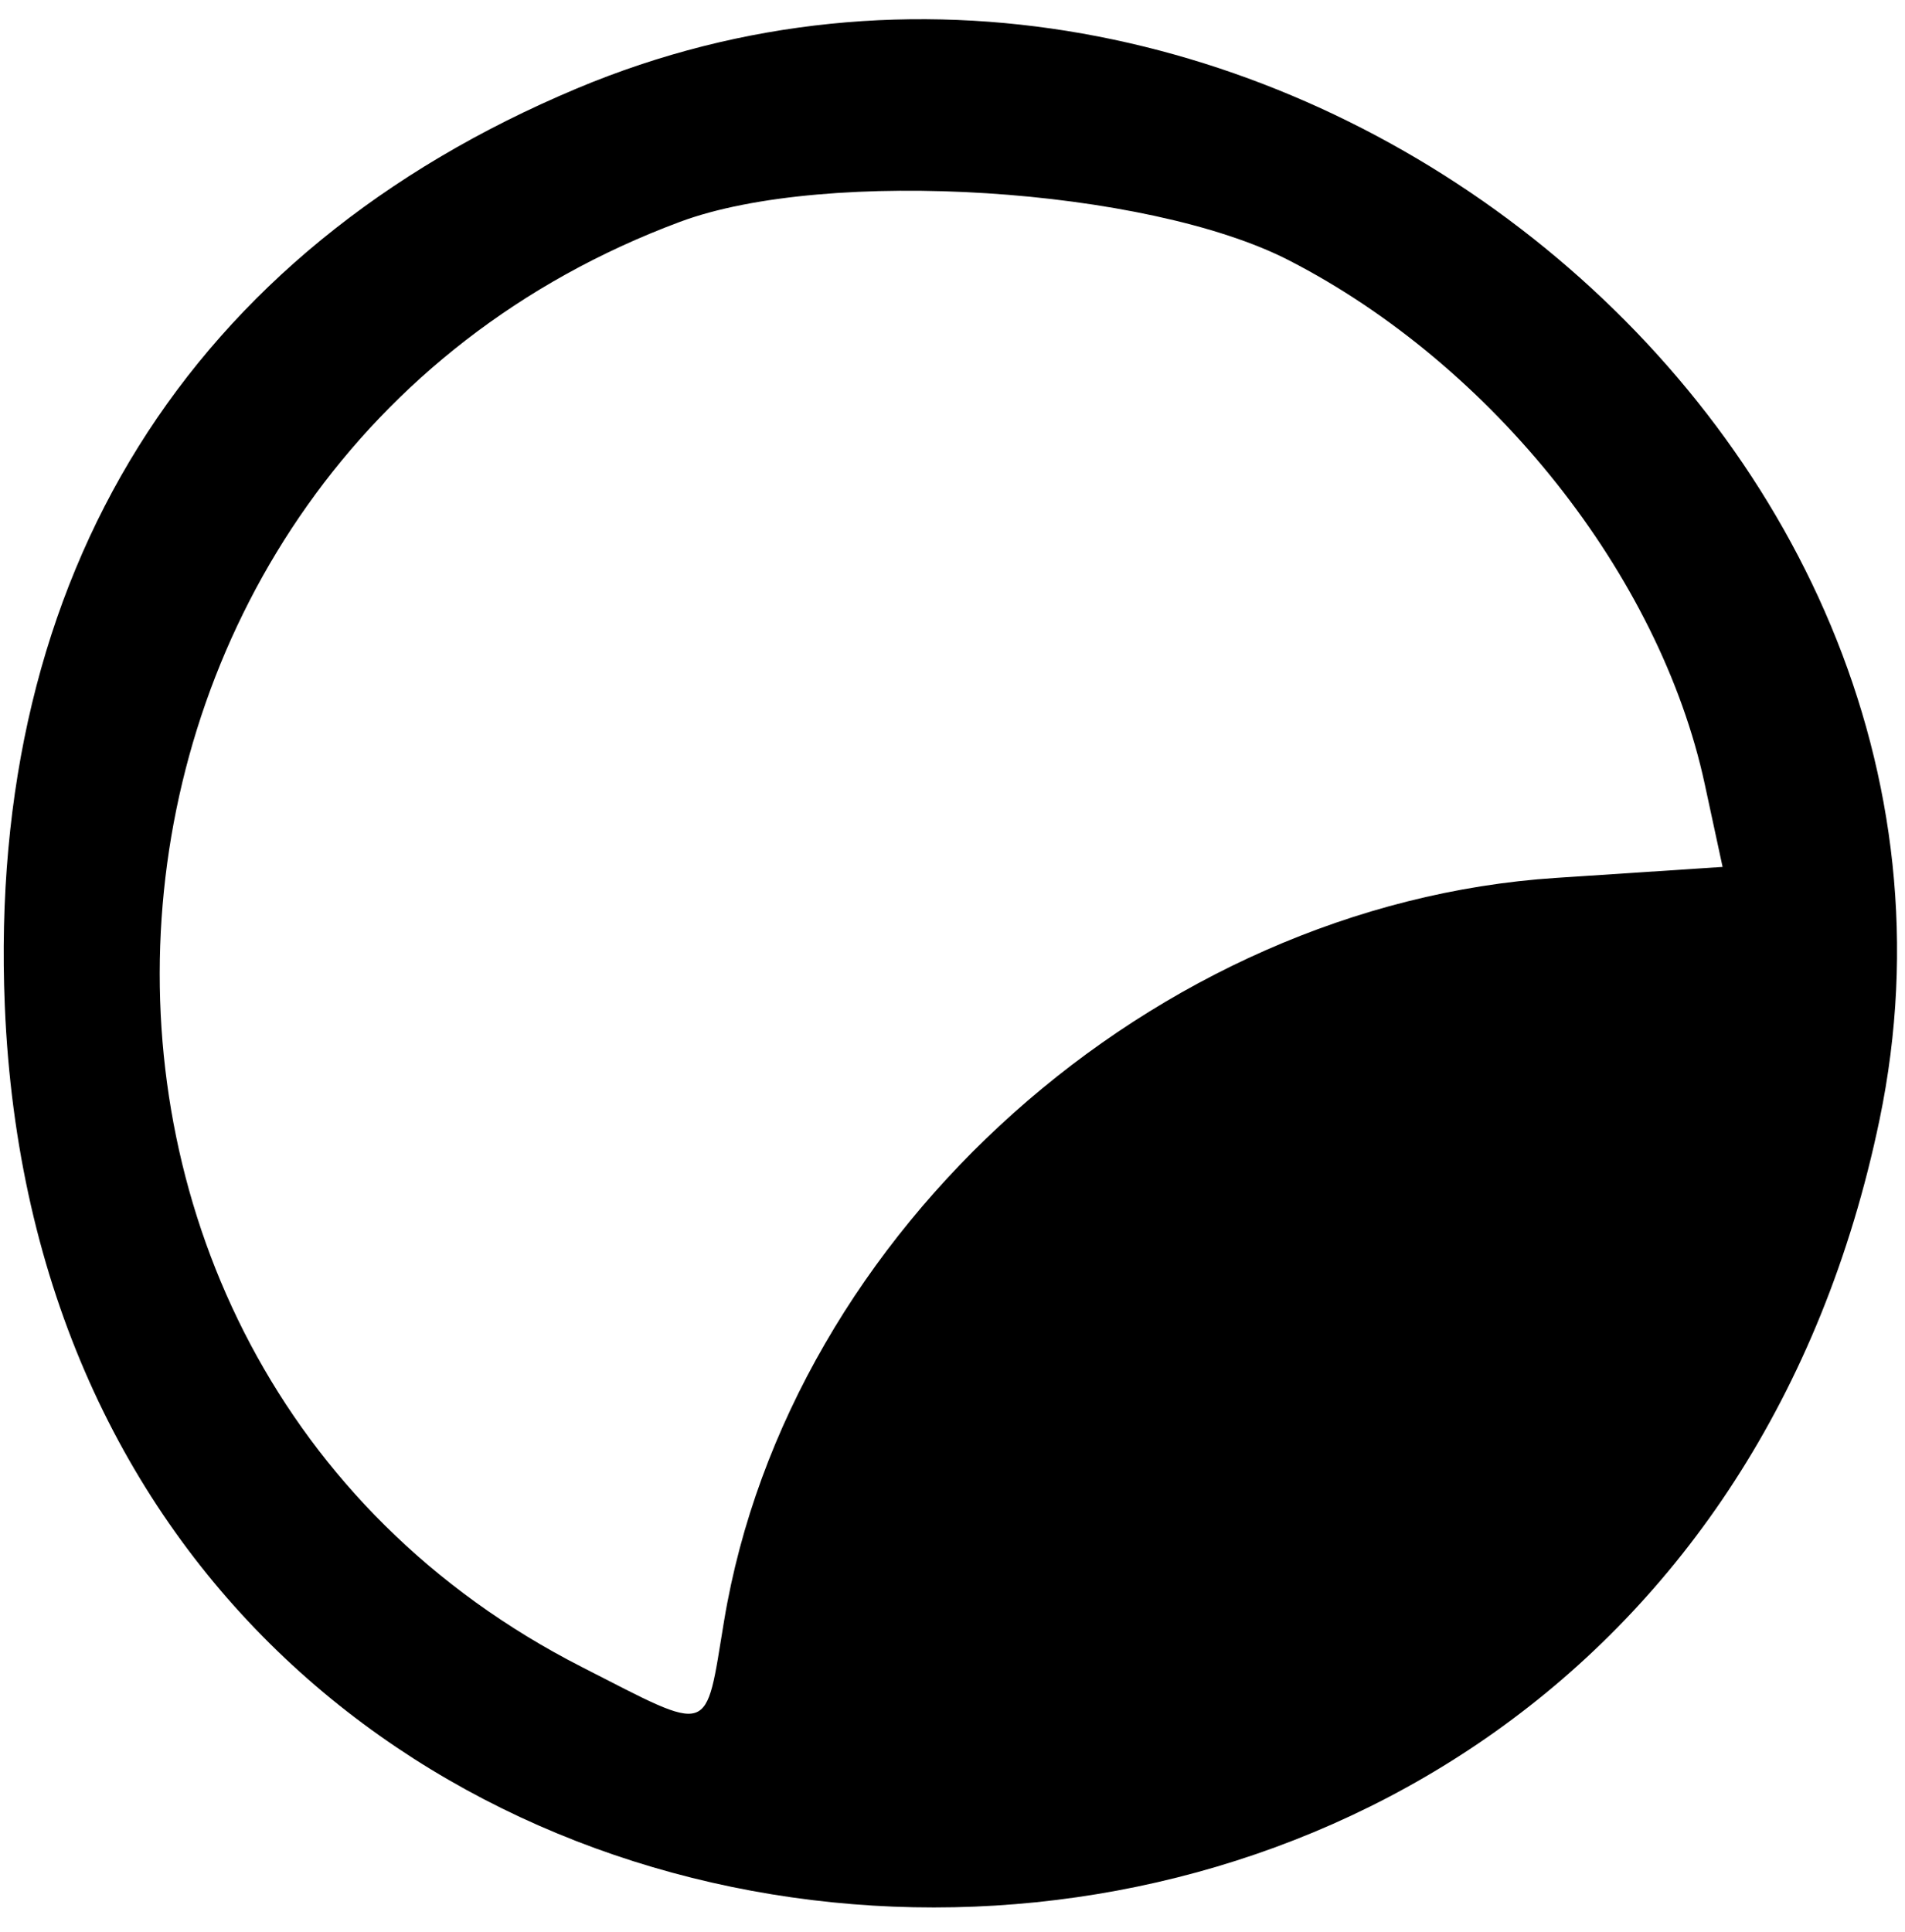 <svg width="72" height="73" viewBox="0 0 72 73" fill="none" xmlns="http://www.w3.org/2000/svg">
<path fill-rule="evenodd" clip-rule="evenodd" d="M21.802 3.343C7.126 9.501 -0.492 21.712 0.181 38C1.947 80.8 62.278 84.462 71.04 42.301C76.497 16.045 47.054 -7.252 21.802 3.343ZM48.723 9.841C56.427 13.803 62.73 21.745 64.431 29.63L65.106 32.76L58.803 33.175C43.622 34.176 29.814 46.508 27.367 61.25C26.637 65.646 26.973 65.537 21.987 62.993C-0.953 51.29 1.346 17.454 25.698 8.384C31.25 6.316 43.36 7.082 48.723 9.841Z" fill="black"/>
</svg>
